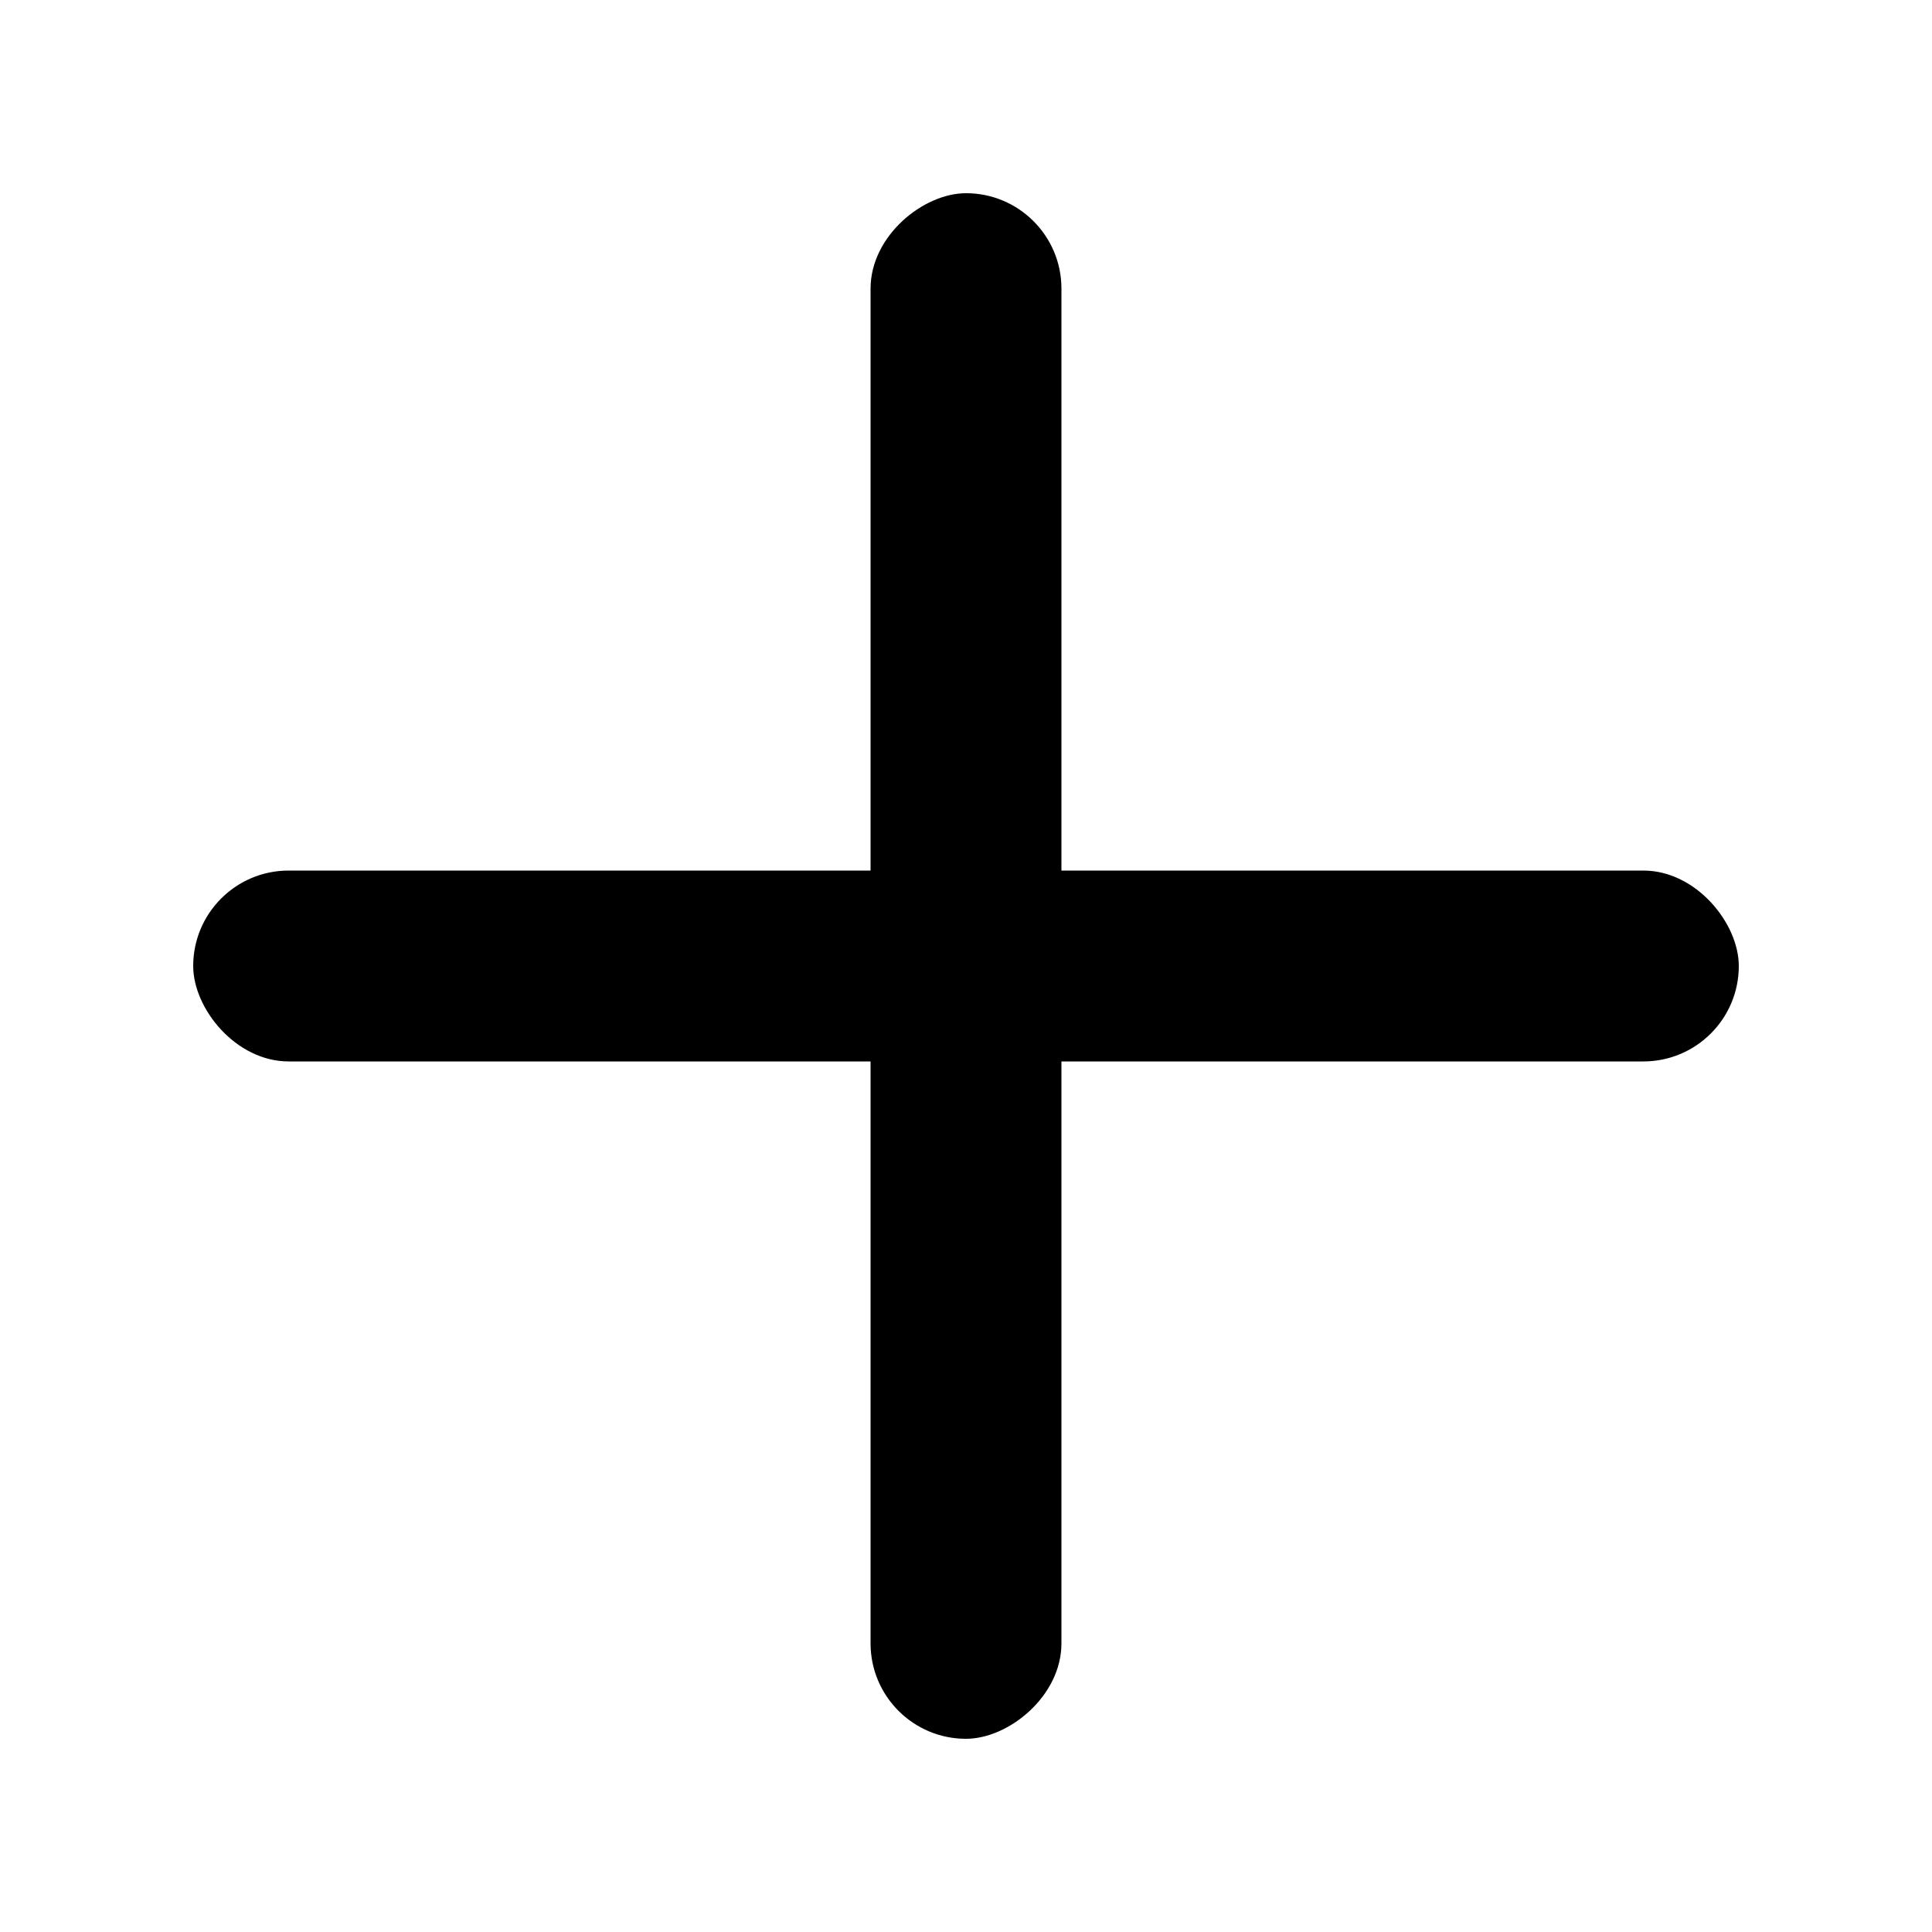 <?xml version="1.0" encoding="UTF-8"?><svg id="Ebene_1" xmlns="http://www.w3.org/2000/svg" viewBox="0 0 100 100"><rect x="10" y="45.06" width="80" height="9.88" rx="4.94" ry="4.94"/><rect x="10" y="45.06" width="80" height="9.88" rx="4.94" ry="4.94" transform="translate(100 0) rotate(90)"/></svg>